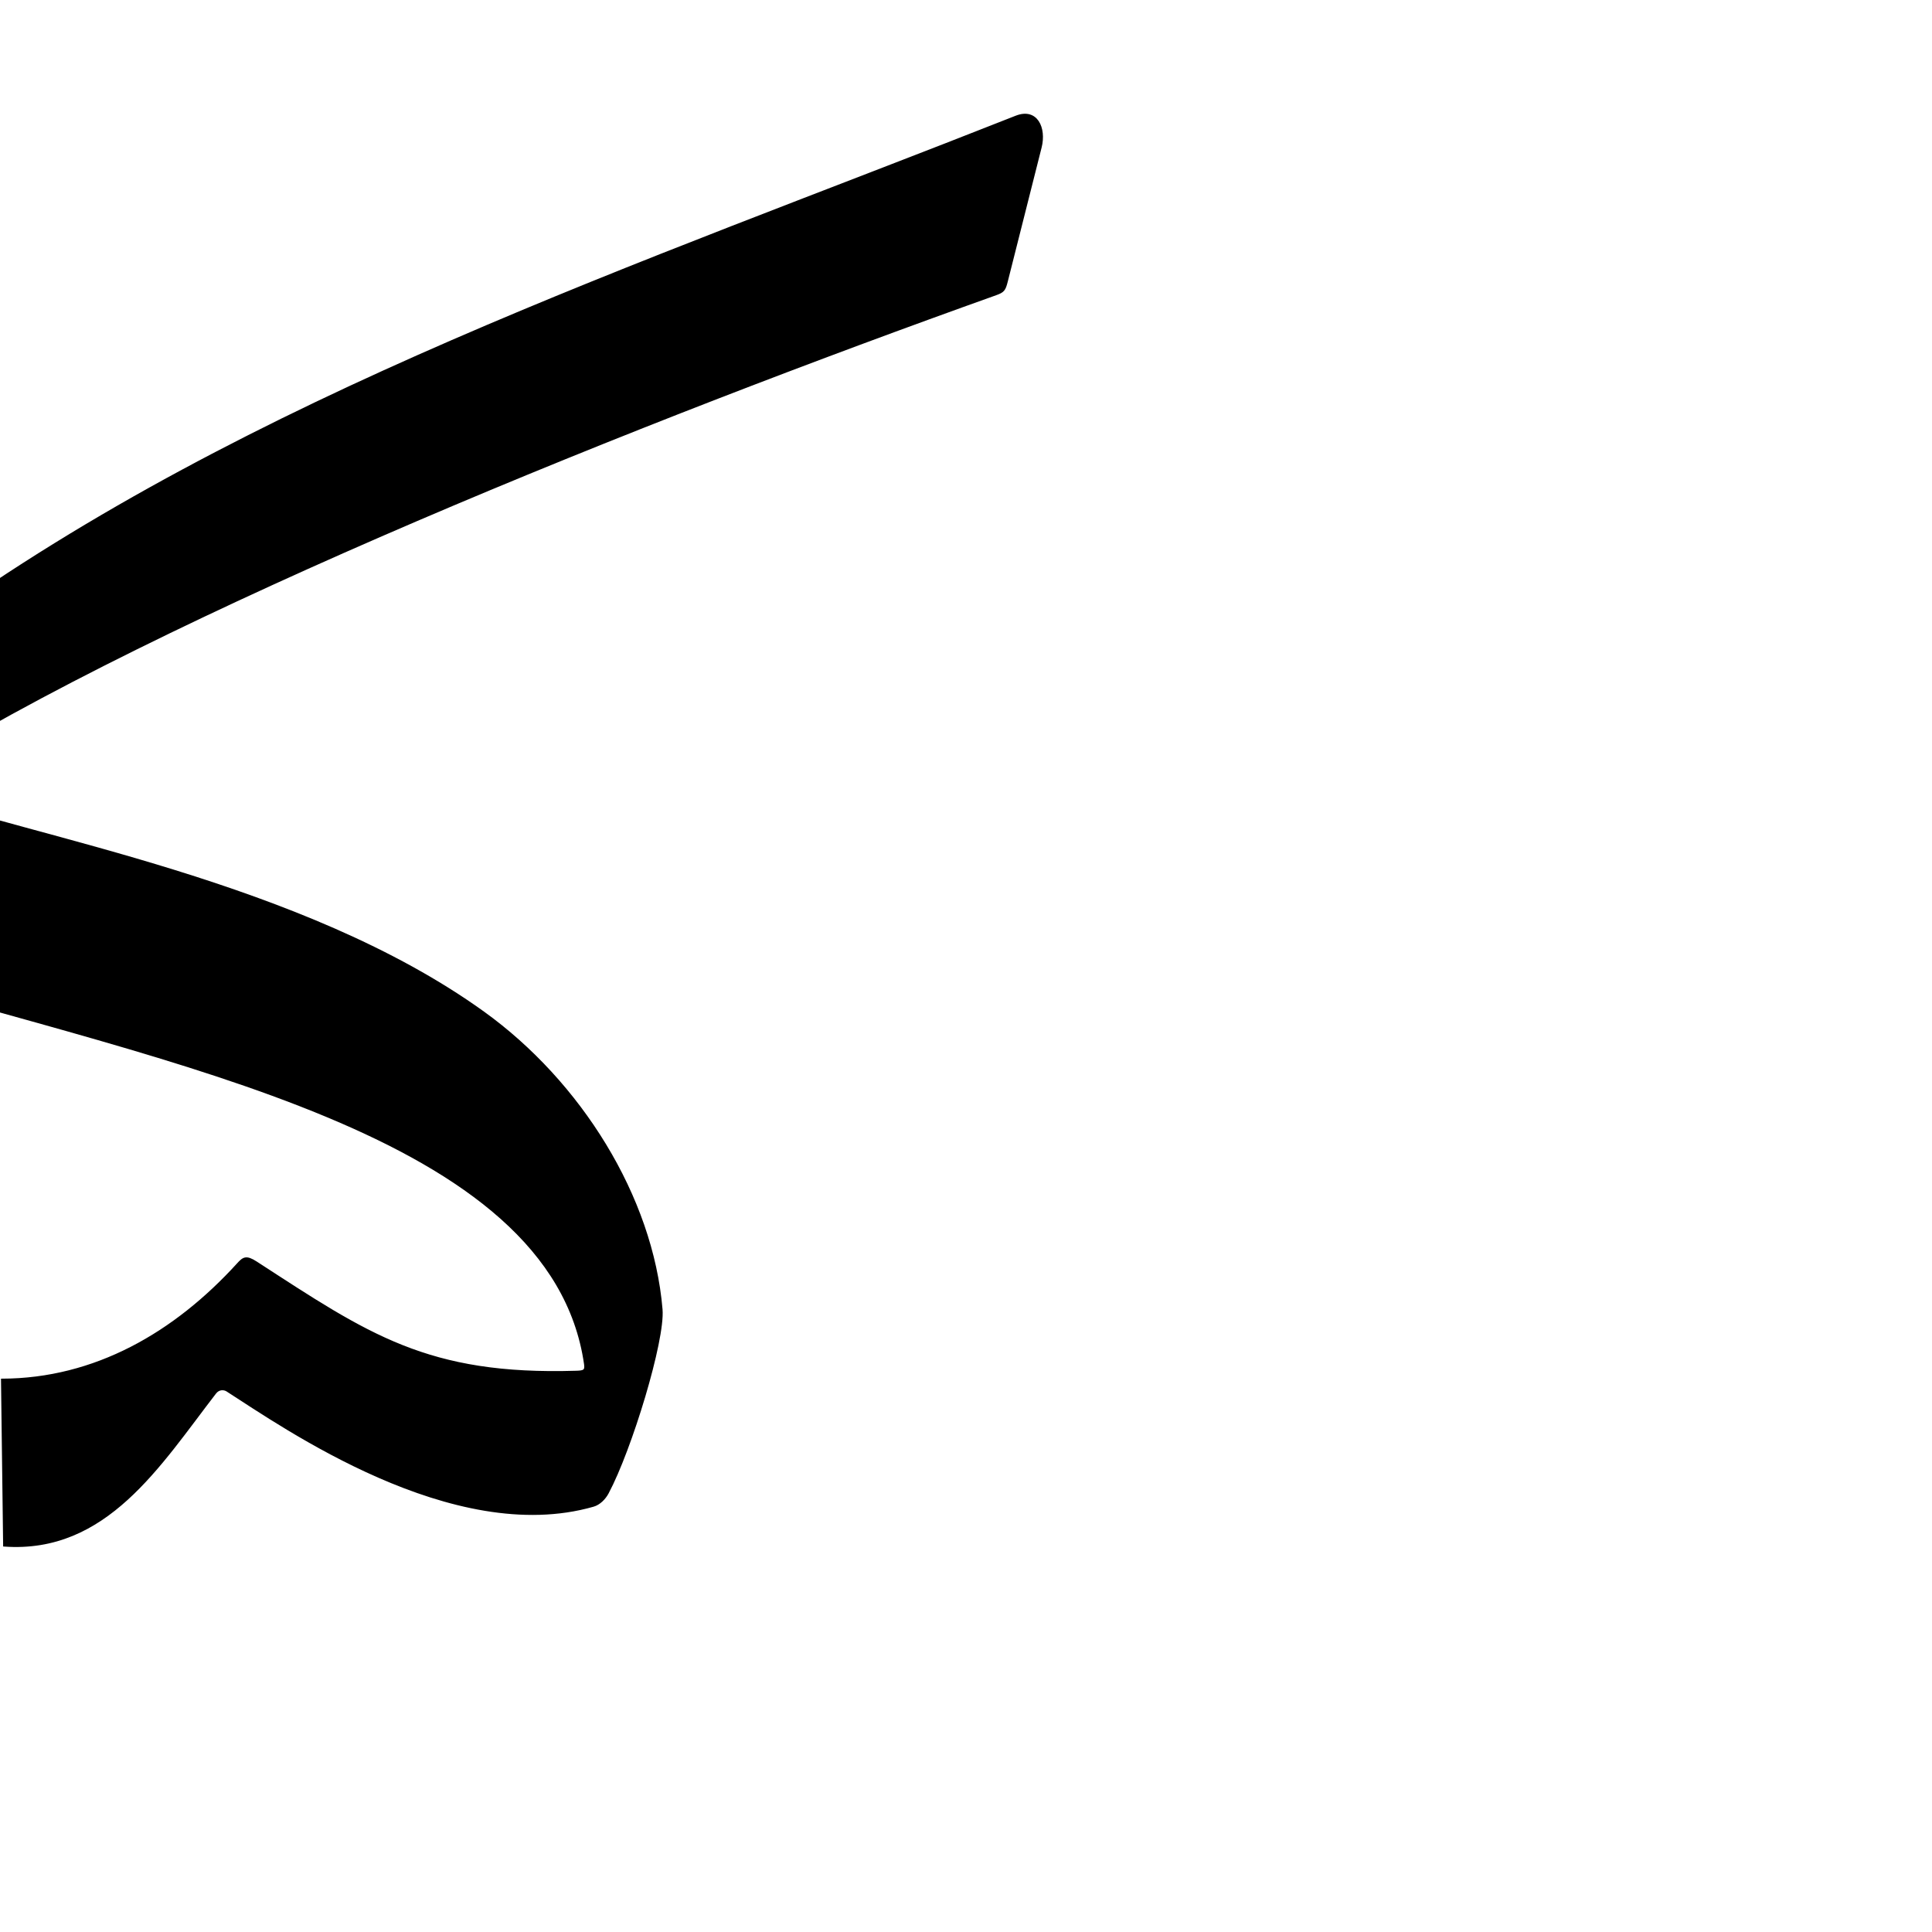 <?xml version="1.0" encoding="UTF-8" standalone="no"?>
<!-- Created with Inkscape (http://www.inkscape.org/) -->

<svg
   xmlns:dc="http://purl.org/dc/elements/1.1/"
   xmlns:cc="http://creativecommons.org/ns#"
   xmlns:rdf="http://www.w3.org/1999/02/22-rdf-syntax-ns#"
   xmlns:svg="http://www.w3.org/2000/svg"
   xmlns="http://www.w3.org/2000/svg"
   xmlns:sodipodi="http://sodipodi.sourceforge.net/DTD/sodipodi-0.dtd"
   xmlns:inkscape="http://www.inkscape.org/namespaces/inkscape"
   version="1.0"
   width="1000"
   height="1000"
   id="svg5496"
   sodipodi:version="0.32"
   inkscape:version="0.47pre0 r21549"
   sodipodi:docname="New document 1"
   inkscape:output_extension="org.inkscape.output.svg.inkscape">
  <sodipodi:namedview
     inkscape:window-height="618"
     inkscape:pageshadow="2"
     inkscape:pageopacity="0.0"
     borderopacity="1.0"
     bordercolor="#666666"
     pagecolor="#ffffff"
     id="base"
     showgrid="false"
     showguides="true"
     inkscape:guide-bbox="true"
     inkscape:zoom="0.64205296"
     inkscape:cx="442.84098"
     inkscape:cy="481.53428"
     inkscape:window-x="0"
     inkscape:window-y="25"
     inkscape:current-layer="svg5496">
    <sodipodi:guide
       orientation="horizontal"
       position="200"
       id="guide5596" />
  </sodipodi:namedview>
  <defs
     id="defs5498">
    <inkscape:perspective
       sodipodi:type="inkscape:persp3d"
       inkscape:vp_x="0 : 500 : 1"
       inkscape:vp_y="0 : 1000 : 0"
       inkscape:vp_z="1000 : 500 : 1"
       inkscape:persp3d-origin="500 : 333.33333 : 1"
       id="perspective8" />
    <inkscape:perspective
       id="perspective2822"
       inkscape:persp3d-origin="0.5 : 0.33333333 : 1"
       inkscape:vp_z="1 : 0.5 : 1"
       inkscape:vp_y="0 : 1000 : 0"
       inkscape:vp_x="0 : 0.5 : 1"
       sodipodi:type="inkscape:persp3d" />
  </defs>
  <g
     id="layer1"
     transform="translate(-271.006,33.48)" />
  <path
     style="color:#000000;fill:#000000;stroke:#000000;stroke-width:1px;stroke-linecap:butt;stroke-linejoin:miter;stroke-miterlimit:4;stroke-opacity:1;stroke-dasharray:none;stroke-dashoffset:0;marker:none;visibility:visible;display:inline;overflow:visible;enable-background:accumulate"
     d="M 515.445,152.335 C 333.172,217.437 86.274,316.039 -50.217,402.107 c -5.674,3.578 -2.56,6.892 2.037,8.536 65.496,23.422 204.783,45.934 298.469,113.408 50.007,36.016 87.248,95.41 92.142,153.703 1.339,15.95 -15.821,72.435 -27.869,95.011 -1.558,2.919 -4.303,5.71 -7.437,6.61 -72.594,20.867 -160.372,-40.874 -189.592,-59.595 -1.511,-0.968 -4.254,-1.195 -6.105,1.201 C 82.581,758.338 54.971,803.818 2.122,800 l -1.101,-85.903 c 48.139,-0.121 89.438,-24.022 121.971,-59.747 2.973,-3.264 4.354,-4.38 9.691,-0.915 57.812,37.532 88.403,58.94 165.582,56.562 3.957,-0.122 5.041,-0.481 4.539,-3.964 C 285.533,586.192 87.964,550.946 -73.647,502.544 c -6.692,-2.004 -9.979,-6.896 -10.532,-13.36 -2.347,-27.43 -2.803,-58.66 -1.804,-90.064 0.956,-30.051 28.613,-59.1 50.873,-75.157 C 129.941,204.905 330.154,137.738 525.884,60.368 c 10.686,-4.224 15.3,5.861 12.771,15.875 l -17.524,69.396 c -1.131,4.481 -1.721,5.28 -5.686,6.696 z"
     id="path2828"
     sodipodi:nodetypes="cssssssssccssssssssssss" />
</svg>
